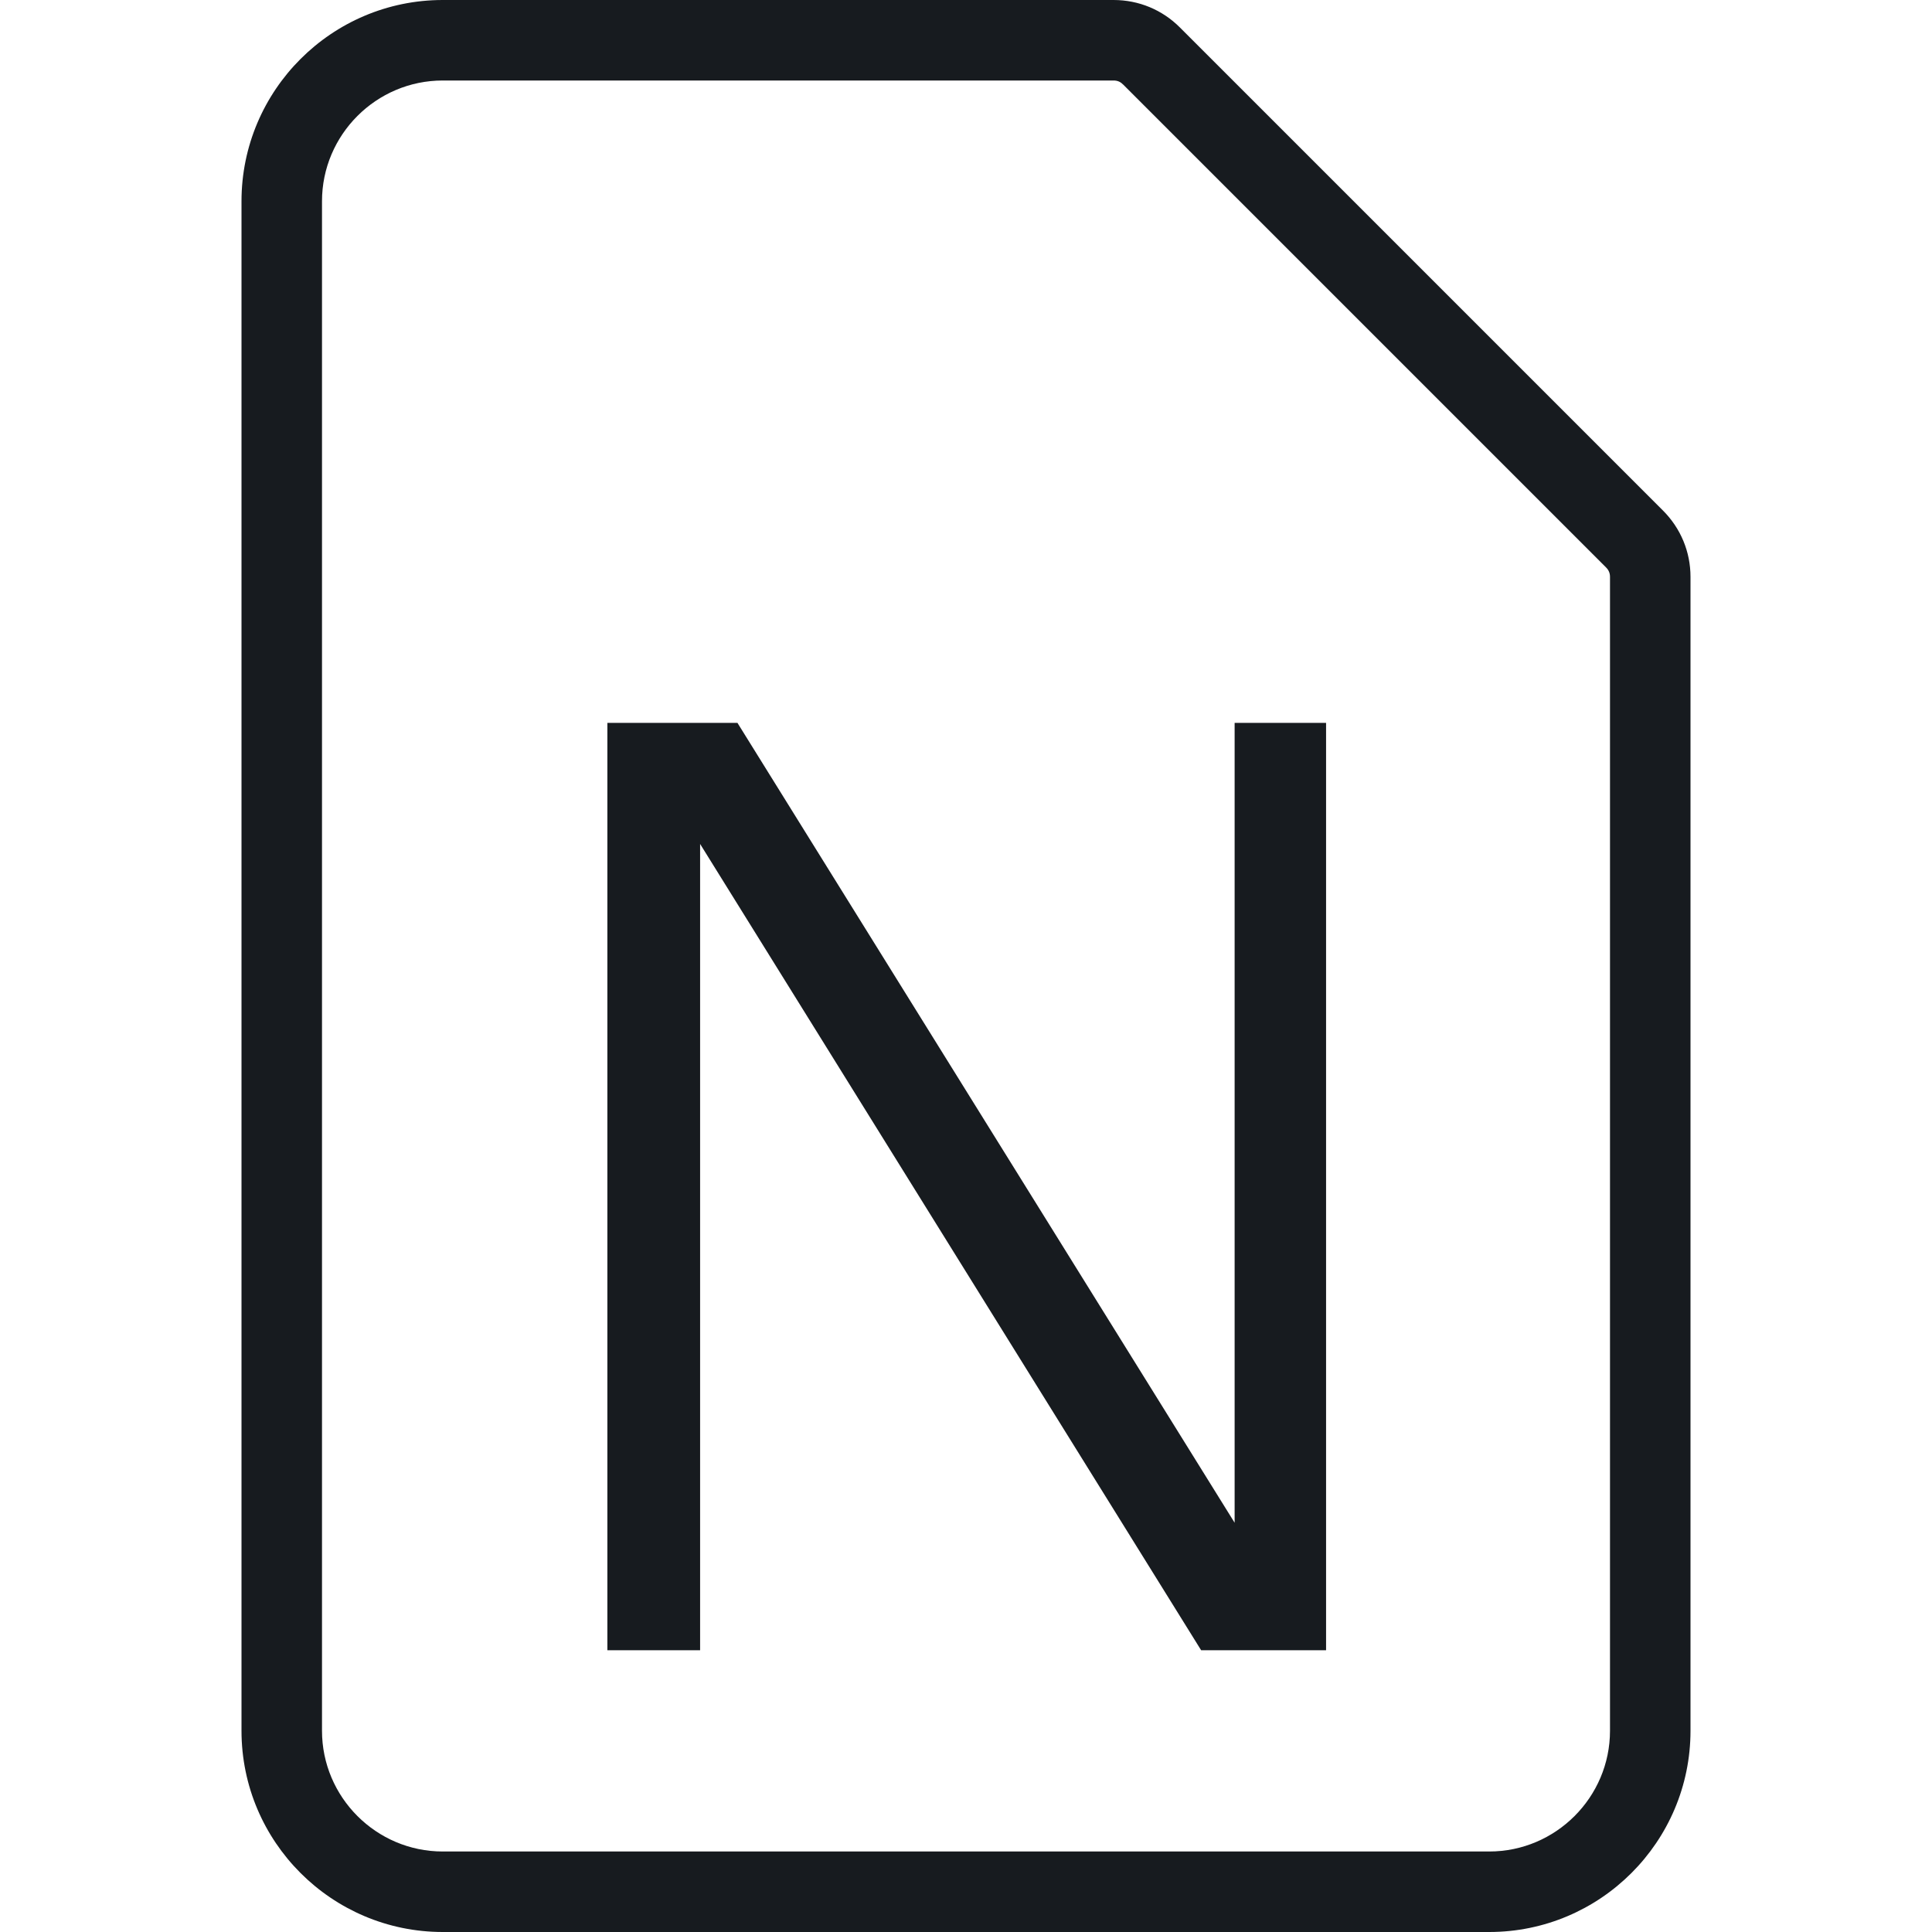 <?xml version="1.0" encoding="UTF-8"?>
<svg width="24px" height="24px" viewBox="0 0 24 24" version="1.1" xmlns="http://www.w3.org/2000/svg" xmlns:xlink="http://www.w3.org/1999/xlink">
    <!-- Generator: Sketch 60.1 (88133) - https://sketch.com -->
    <title>sources-and-media/file-onenote_24</title>
    <desc>Created with Sketch.</desc>
    <g id="sources-and-media/file-onenote_24" stroke="none" stroke-width="1" fill="none" fill-rule="evenodd">
        <path d="M13.949,1.048 L13.951,1.049 L19.951,7.049 C19.985,7.083 20,7.121 20,7.166 L20,21.5 C20,22.326 19.326,23 18.5,23 L5.5,23 C4.674,23 4,22.326 4,21.5 L4,2.5 C4,1.674 4.674,1 5.5,1 L13.833,1 C13.881,1 13.918,1.016 13.949,1.048 Z M13.833,0 C14.145,0 14.438,0.121 14.658,0.342 L20.658,6.342 C20.878,6.562 21,6.854 21,7.166 L21,21.5 C21,22.879 19.878,24 18.5,24 L5.5,24 C4.122,24 3,22.879 3,21.5 L3,2.5 C3,1.121 4.122,0 5.5,0 L13.833,0 Z M15.337,18.916 L15.337,8.98 L16.473,8.98 L16.473,20.5 L14.921,20.5 L8.697,10.484 L8.697,20.5 L7.545,20.5 L7.545,8.98 L9.161,8.98 L15.337,18.916 Z" id="Shape" fill="#171B1F"></path>
    </g>
</svg>